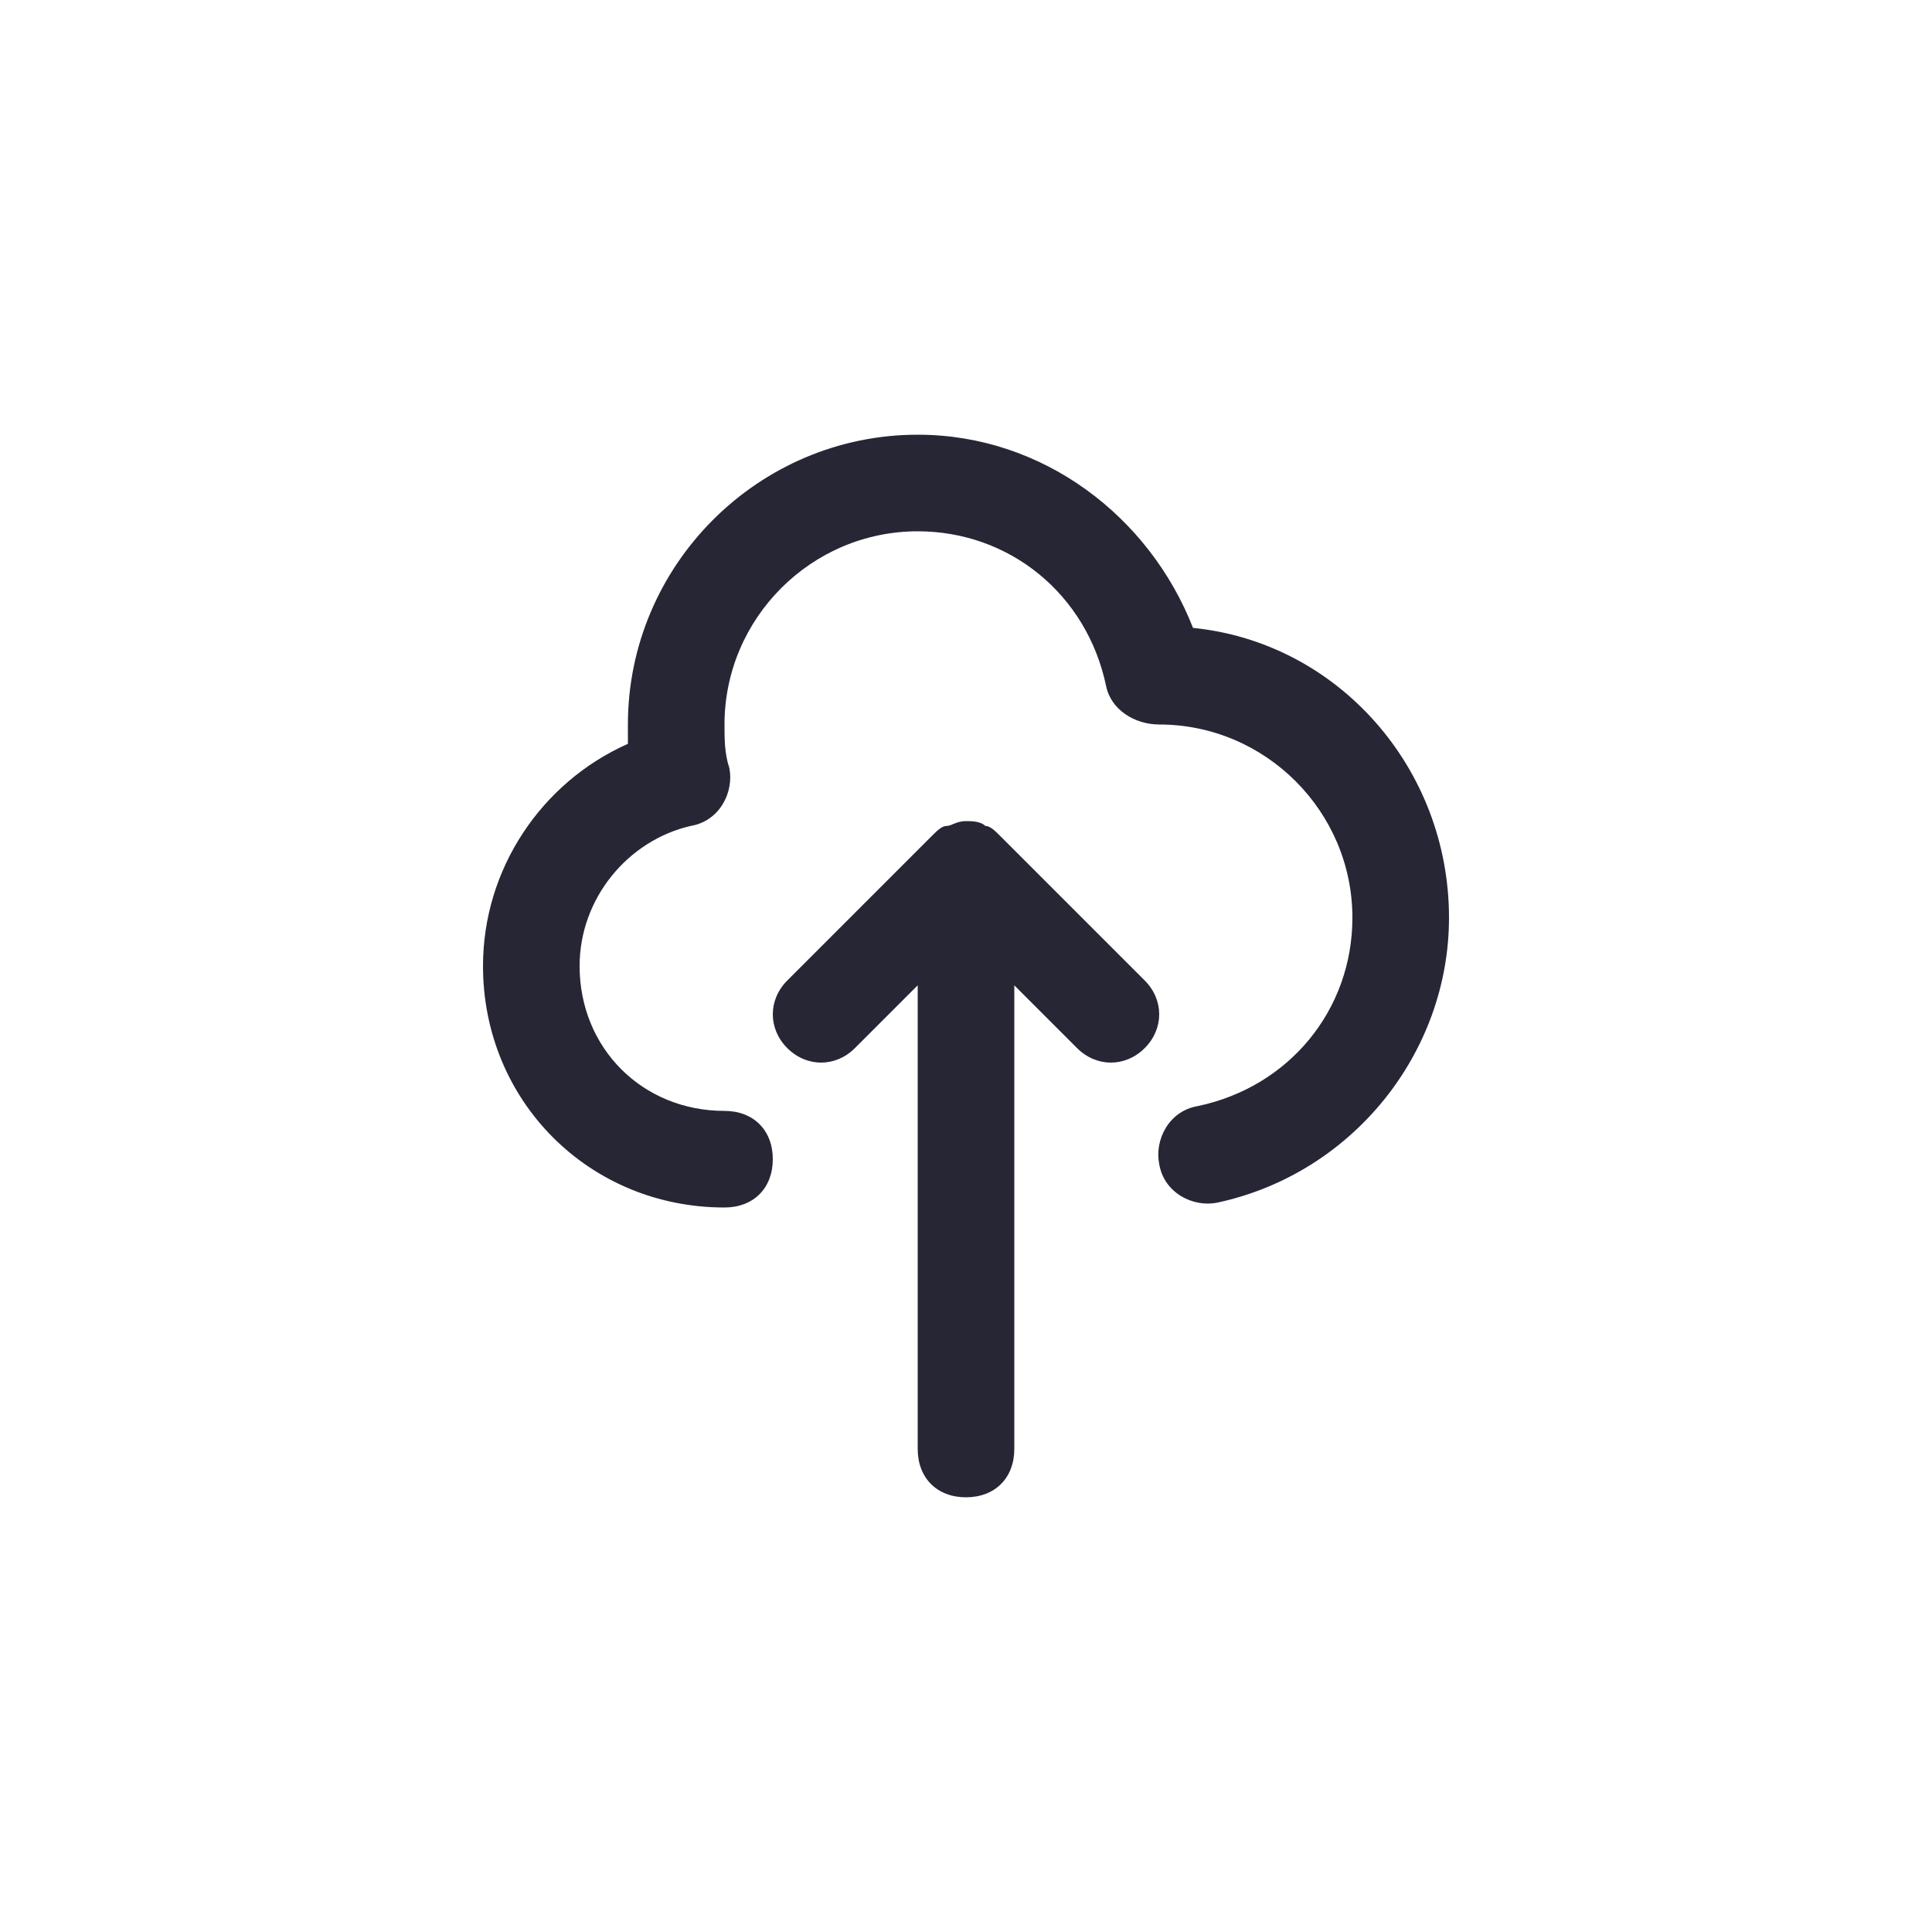 <?xml version="1.0" encoding="utf-8"?>
<!-- Generator: Adobe Illustrator 25.0.1, SVG Export Plug-In . SVG Version: 6.00 Build 0)  -->
<svg version="1.1" id="Layer_1" xmlns="http://www.w3.org/2000/svg" xmlns:xlink="http://www.w3.org/1999/xlink" x="0px" y="0px"
	 viewBox="0 0 40 40" style="enable-background:new 0 0 40 40;" xml:space="preserve">
<style type="text/css">
	.st0{fill:none;}
	.st1{fill:#272635;}
</style>
<rect class="st0" width="40" height="40"/>
<path class="st1" d="M20,31c-0.6,0-1-0.4-1-1v-9.6l-1.3,1.3c-0.4,0.4-1,0.4-1.4,0s-0.4-1,0-1.4l3-3c0.1-0.1,0.2-0.2,0.3-0.2
	c0.1,0,0.2-0.1,0.4-0.1l0,0l0,0l0,0c0.1,0,0.3,0,0.4,0.1c0.1,0,0.2,0.1,0.3,0.2l3,3c0.4,0.4,0.4,1,0,1.4s-1,0.4-1.4,0L21,20.4V30
	C21,30.6,20.6,31,20,31z M15,25c-2.8,0-5-2.2-5-5c0-2,1.2-3.8,3-4.6c0-0.1,0-0.3,0-0.4c0-3.3,2.7-6,6-6c2.6,0,4.8,1.7,5.7,4
	c3,0.3,5.3,2.9,5.3,6c0,2.8-2,5.3-4.8,5.9c-0.5,0.1-1.1-0.2-1.2-0.8c-0.1-0.5,0.2-1.1,0.8-1.2c1.9-0.4,3.2-2,3.2-3.9
	c0-2.2-1.8-4-4-4c-0.5,0-1-0.3-1.1-0.8c-0.4-1.9-2-3.2-3.9-3.2c-2.2,0-4,1.8-4,4c0,0.3,0,0.6,0.1,0.9c0.1,0.5-0.2,1.1-0.8,1.2
	C13,17.4,12,18.6,12,20c0,1.7,1.3,3,3,3c0.6,0,1,0.4,1,1S15.6,25,15,25z"/>
</svg>
